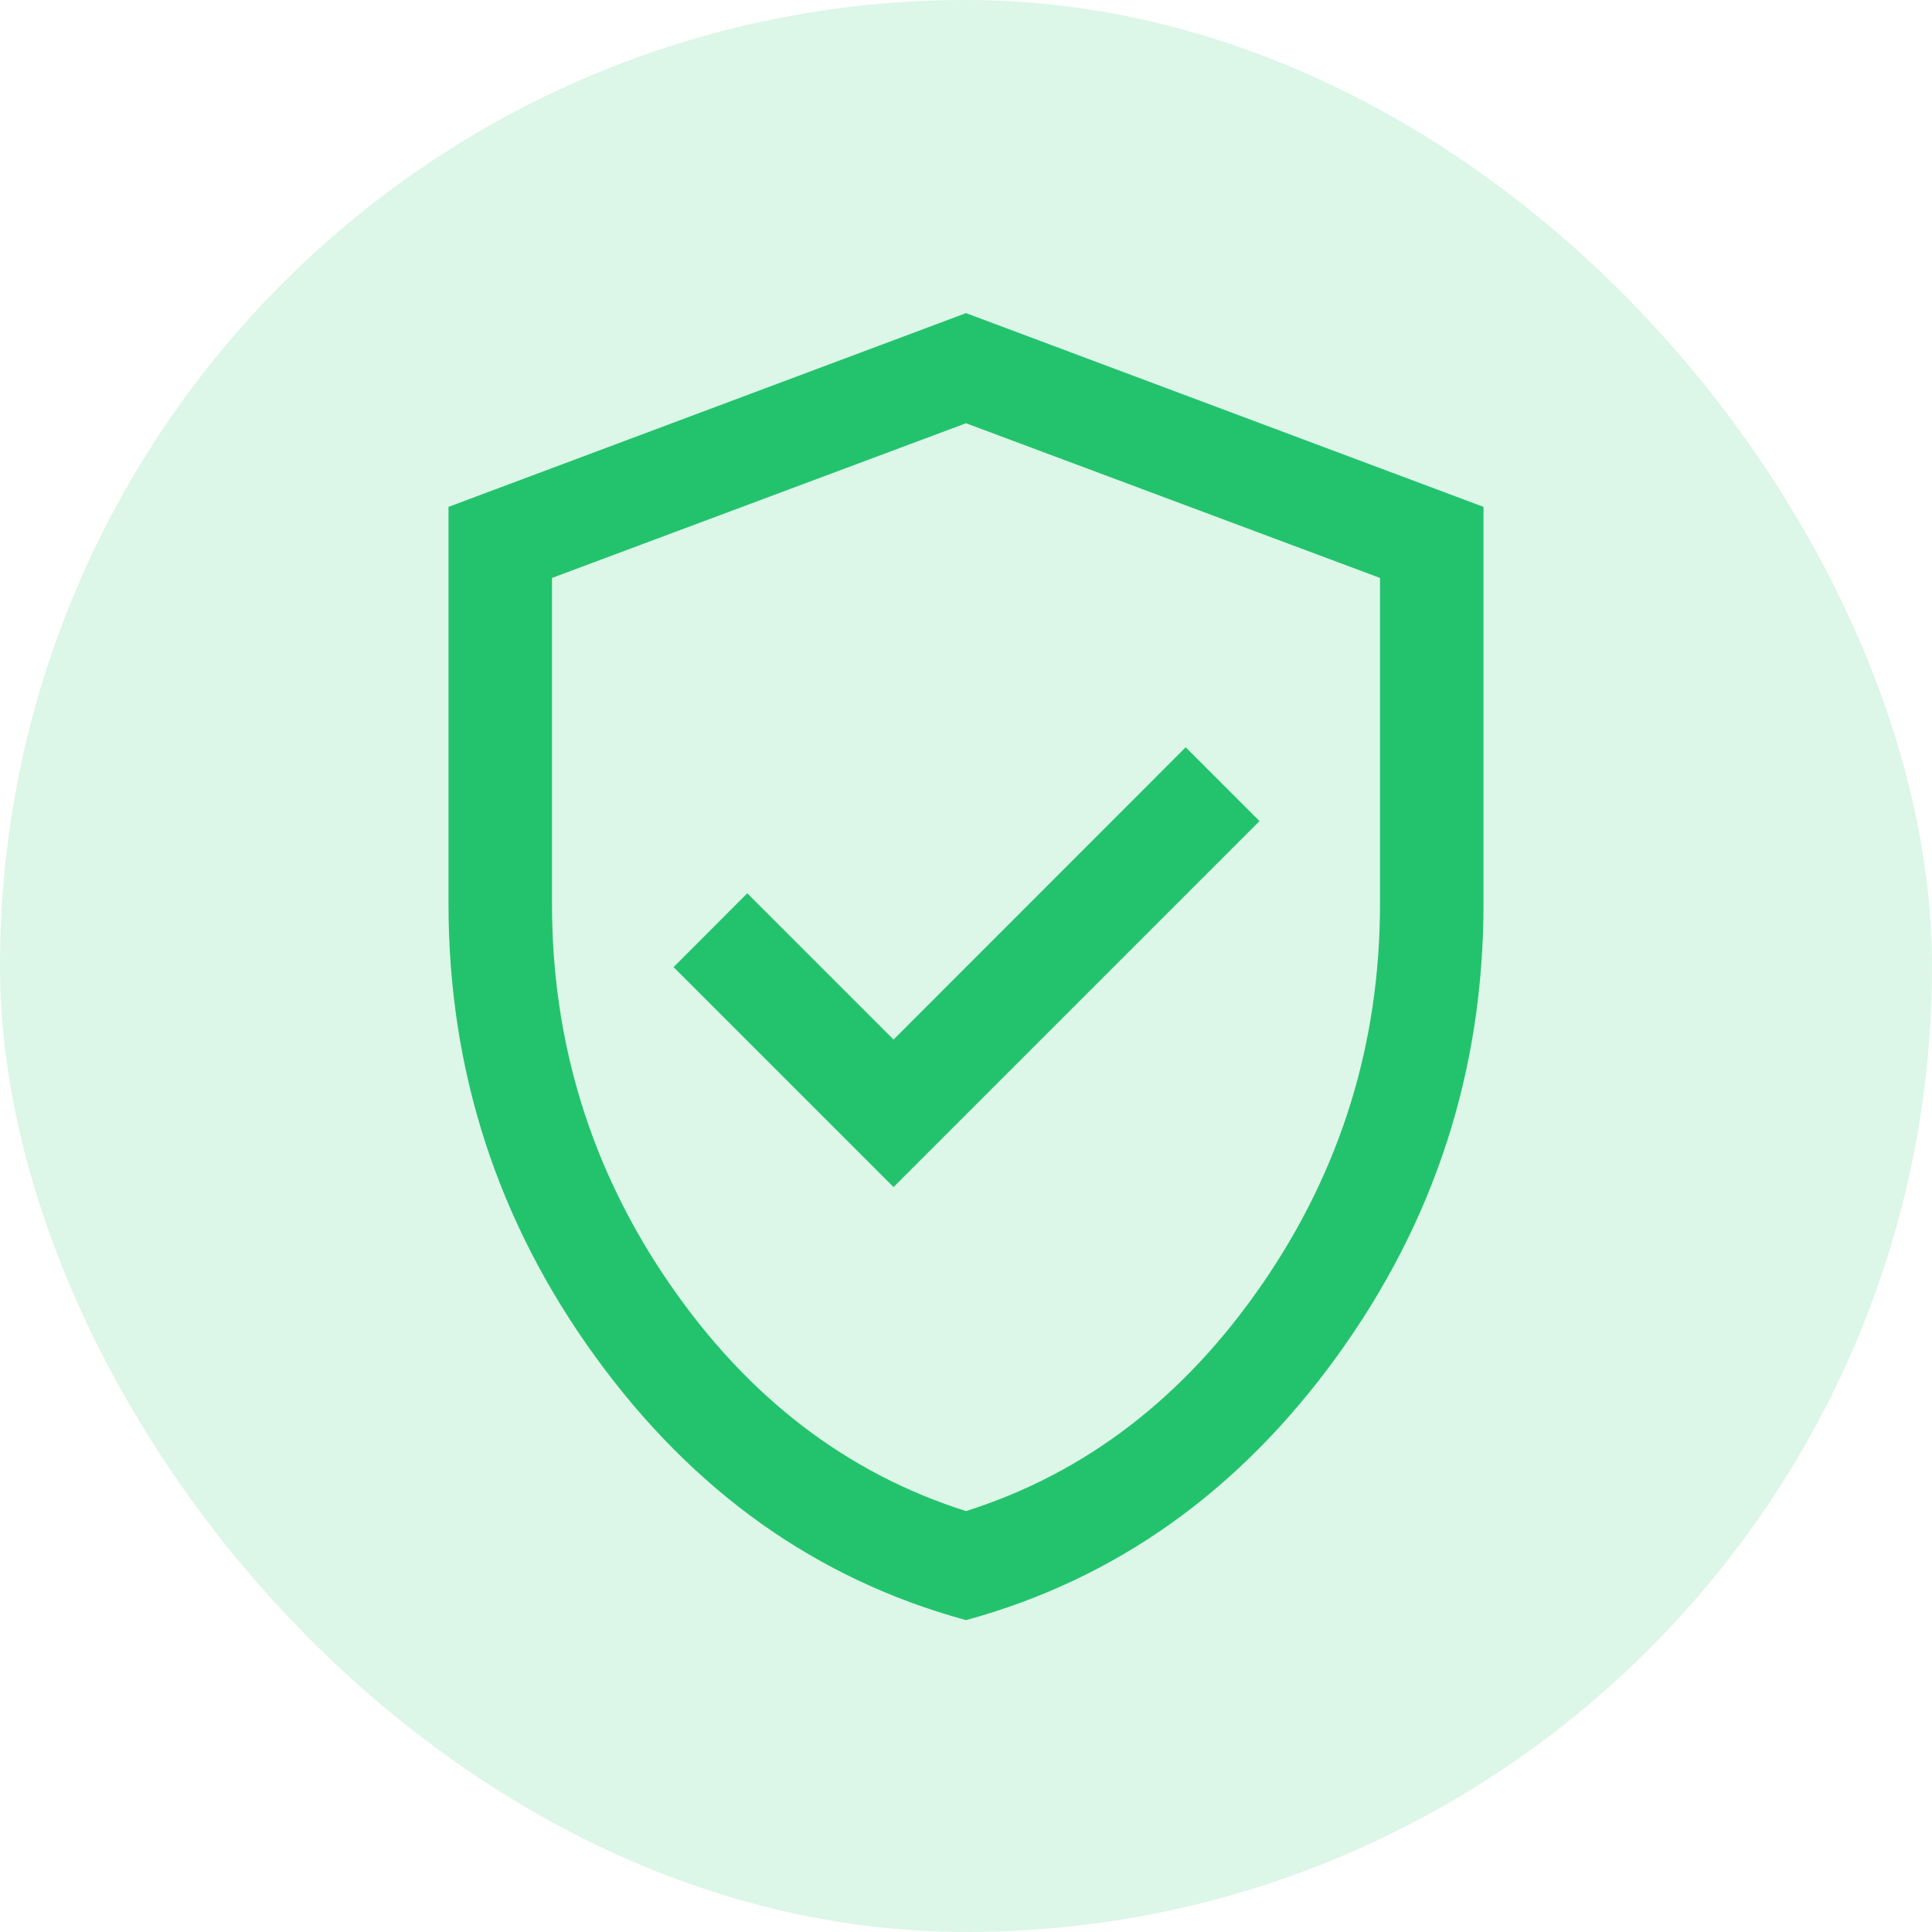 <svg width="14" height="14" viewBox="0 0 14 14" fill="none" xmlns="http://www.w3.org/2000/svg">
<rect width="14" height="14" rx="7" fill="#23C36D" fill-opacity="0.16"/>
<path d="M6.475 8.602L9.127 5.95L8.592 5.415L6.475 7.533L5.415 6.473L4.881 7.008L6.475 8.602ZM7 11.74C5.919 11.445 5.023 10.809 4.314 9.831C3.605 8.853 3.25 7.759 3.25 6.55V3.673L7 2.269L10.75 3.673V6.55C10.75 7.759 10.395 8.853 9.686 9.831C8.977 10.809 8.081 11.445 7 11.74ZM7 10.95C7.867 10.675 8.583 10.125 9.15 9.3C9.717 8.475 10 7.558 10 6.55V4.188L7 3.067L4 4.188V6.55C4 7.558 4.283 8.475 4.85 9.3C5.417 10.125 6.133 10.675 7 10.95Z" fill="#23C36D"/>
</svg>
